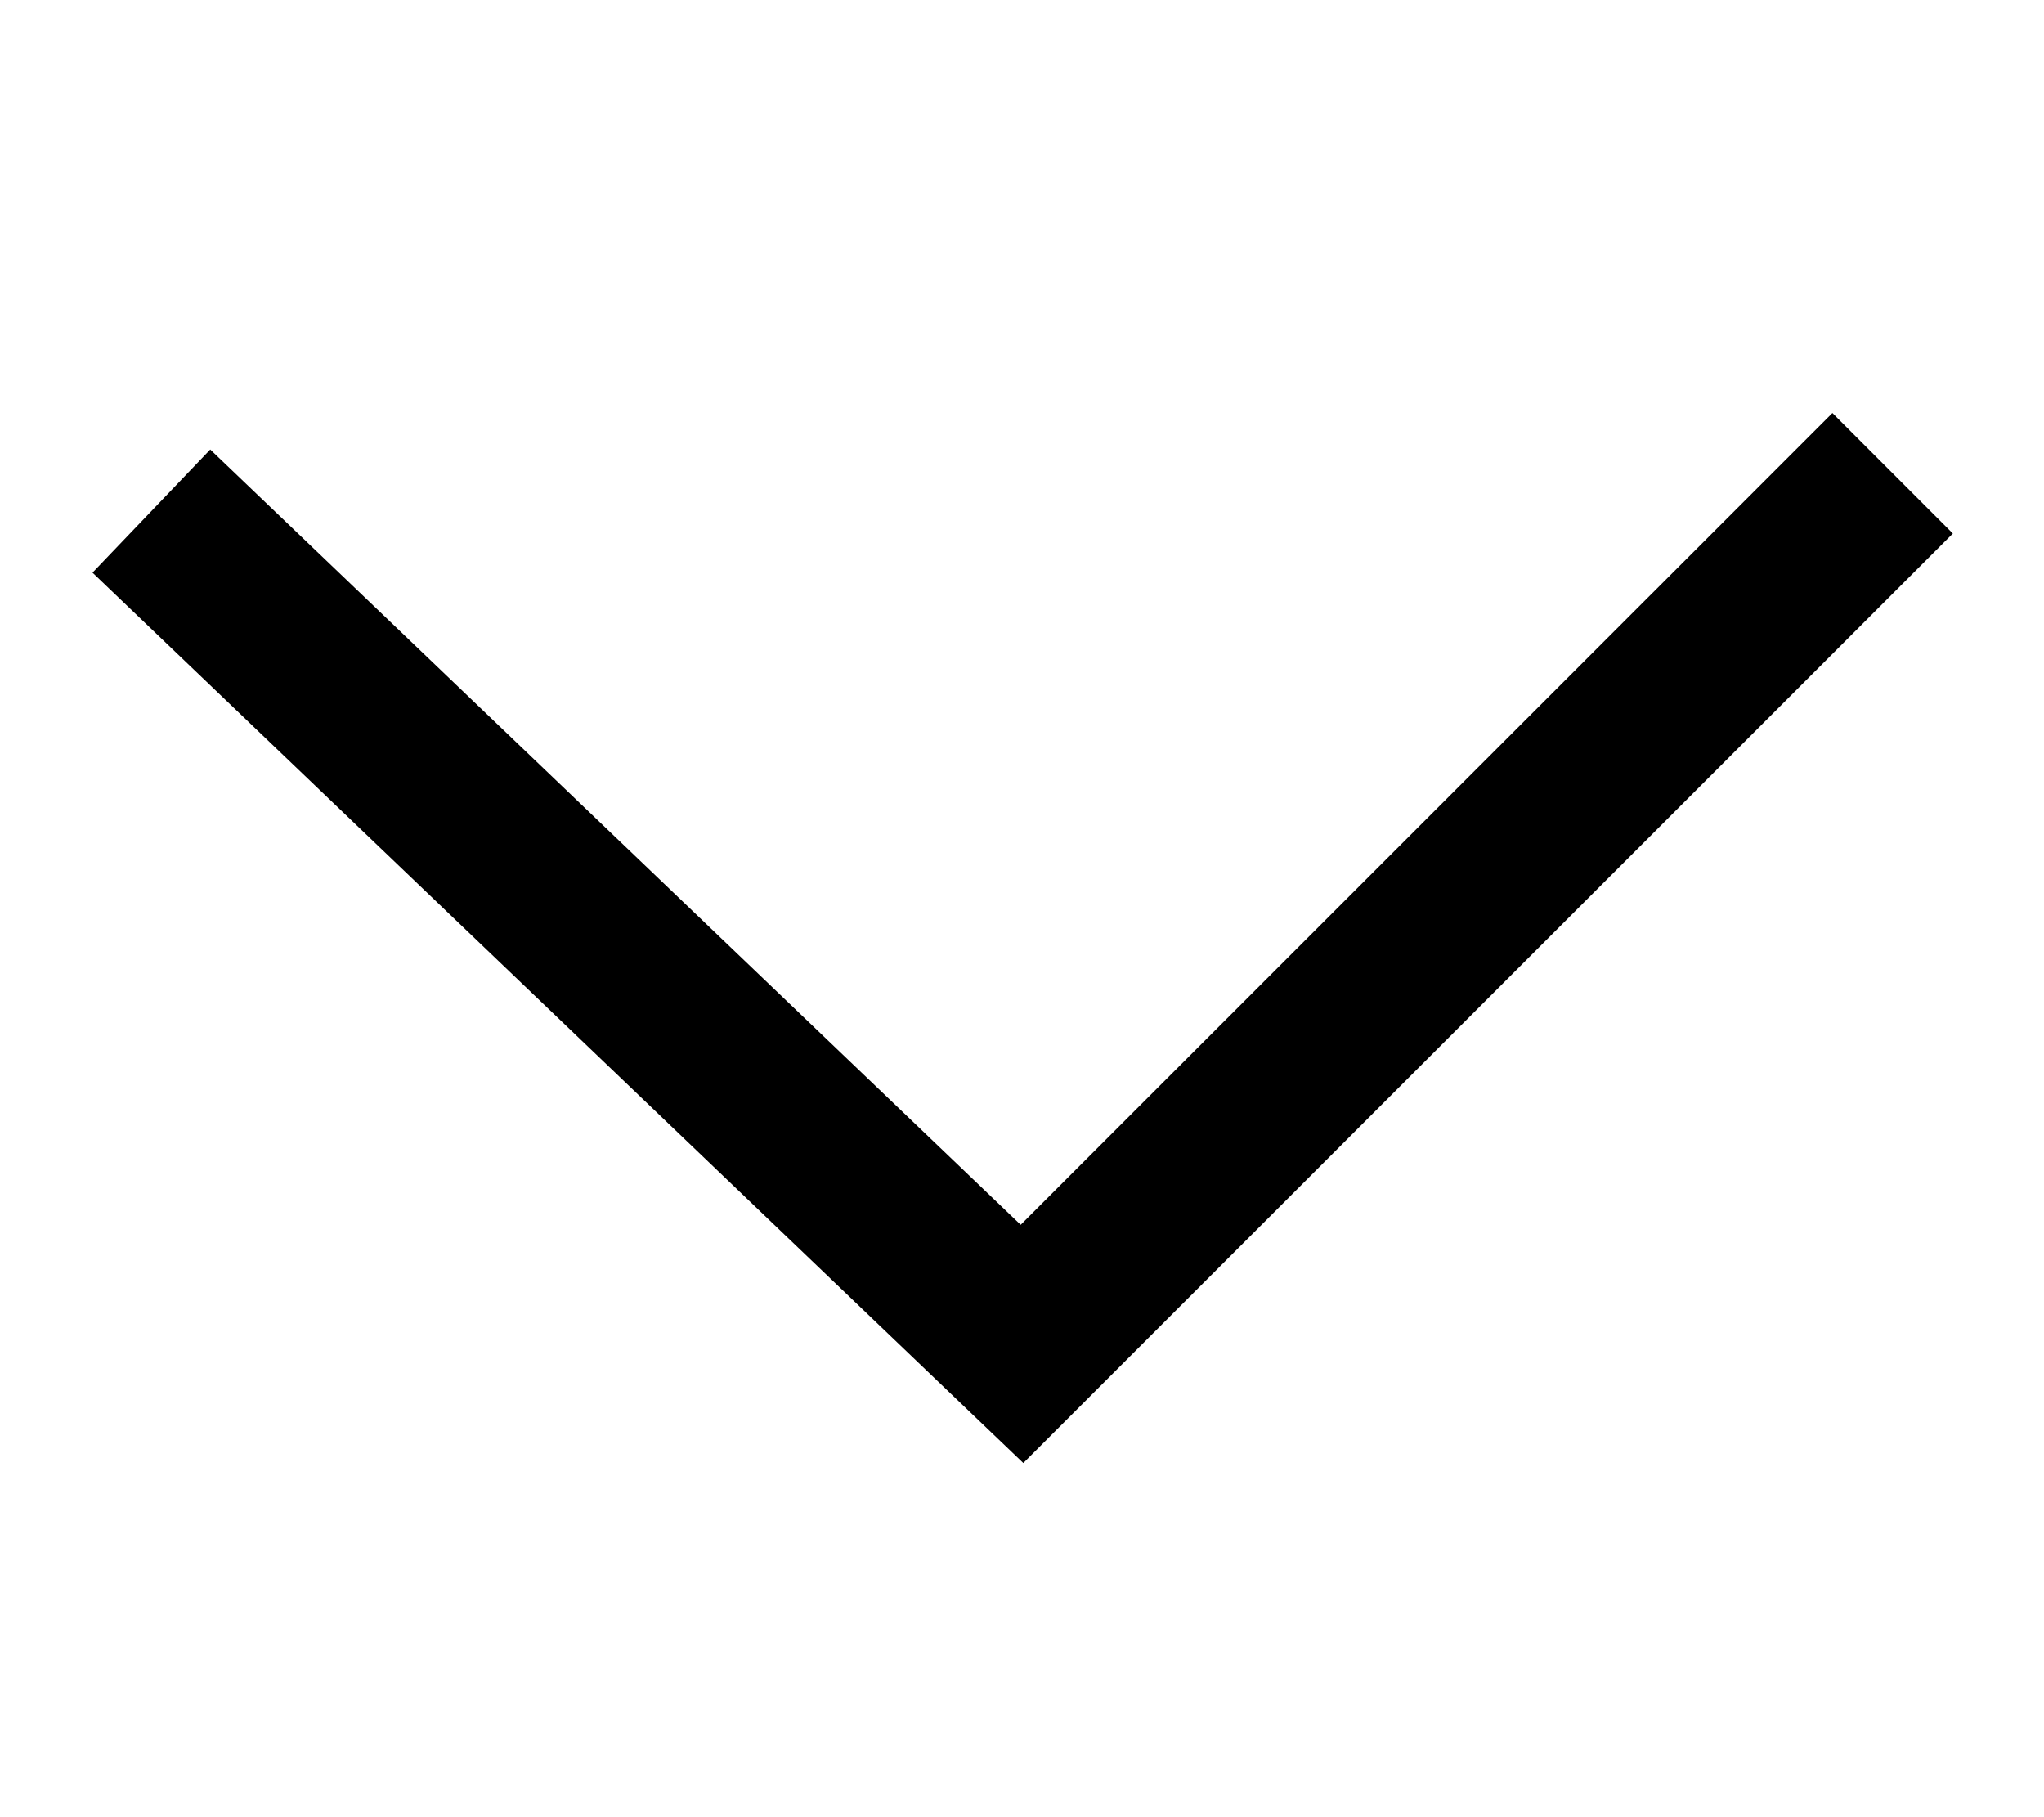<svg width="18" height="16" viewBox="0 0 18 16" fill="none" xmlns="http://www.w3.org/2000/svg">
  <g id=".icon">
    <path id="angle--down" d="M1.333 4.5L9 11.833L16.667 4.167" stroke="black" stroke-width="1.5"/>
  </g>
</svg>
